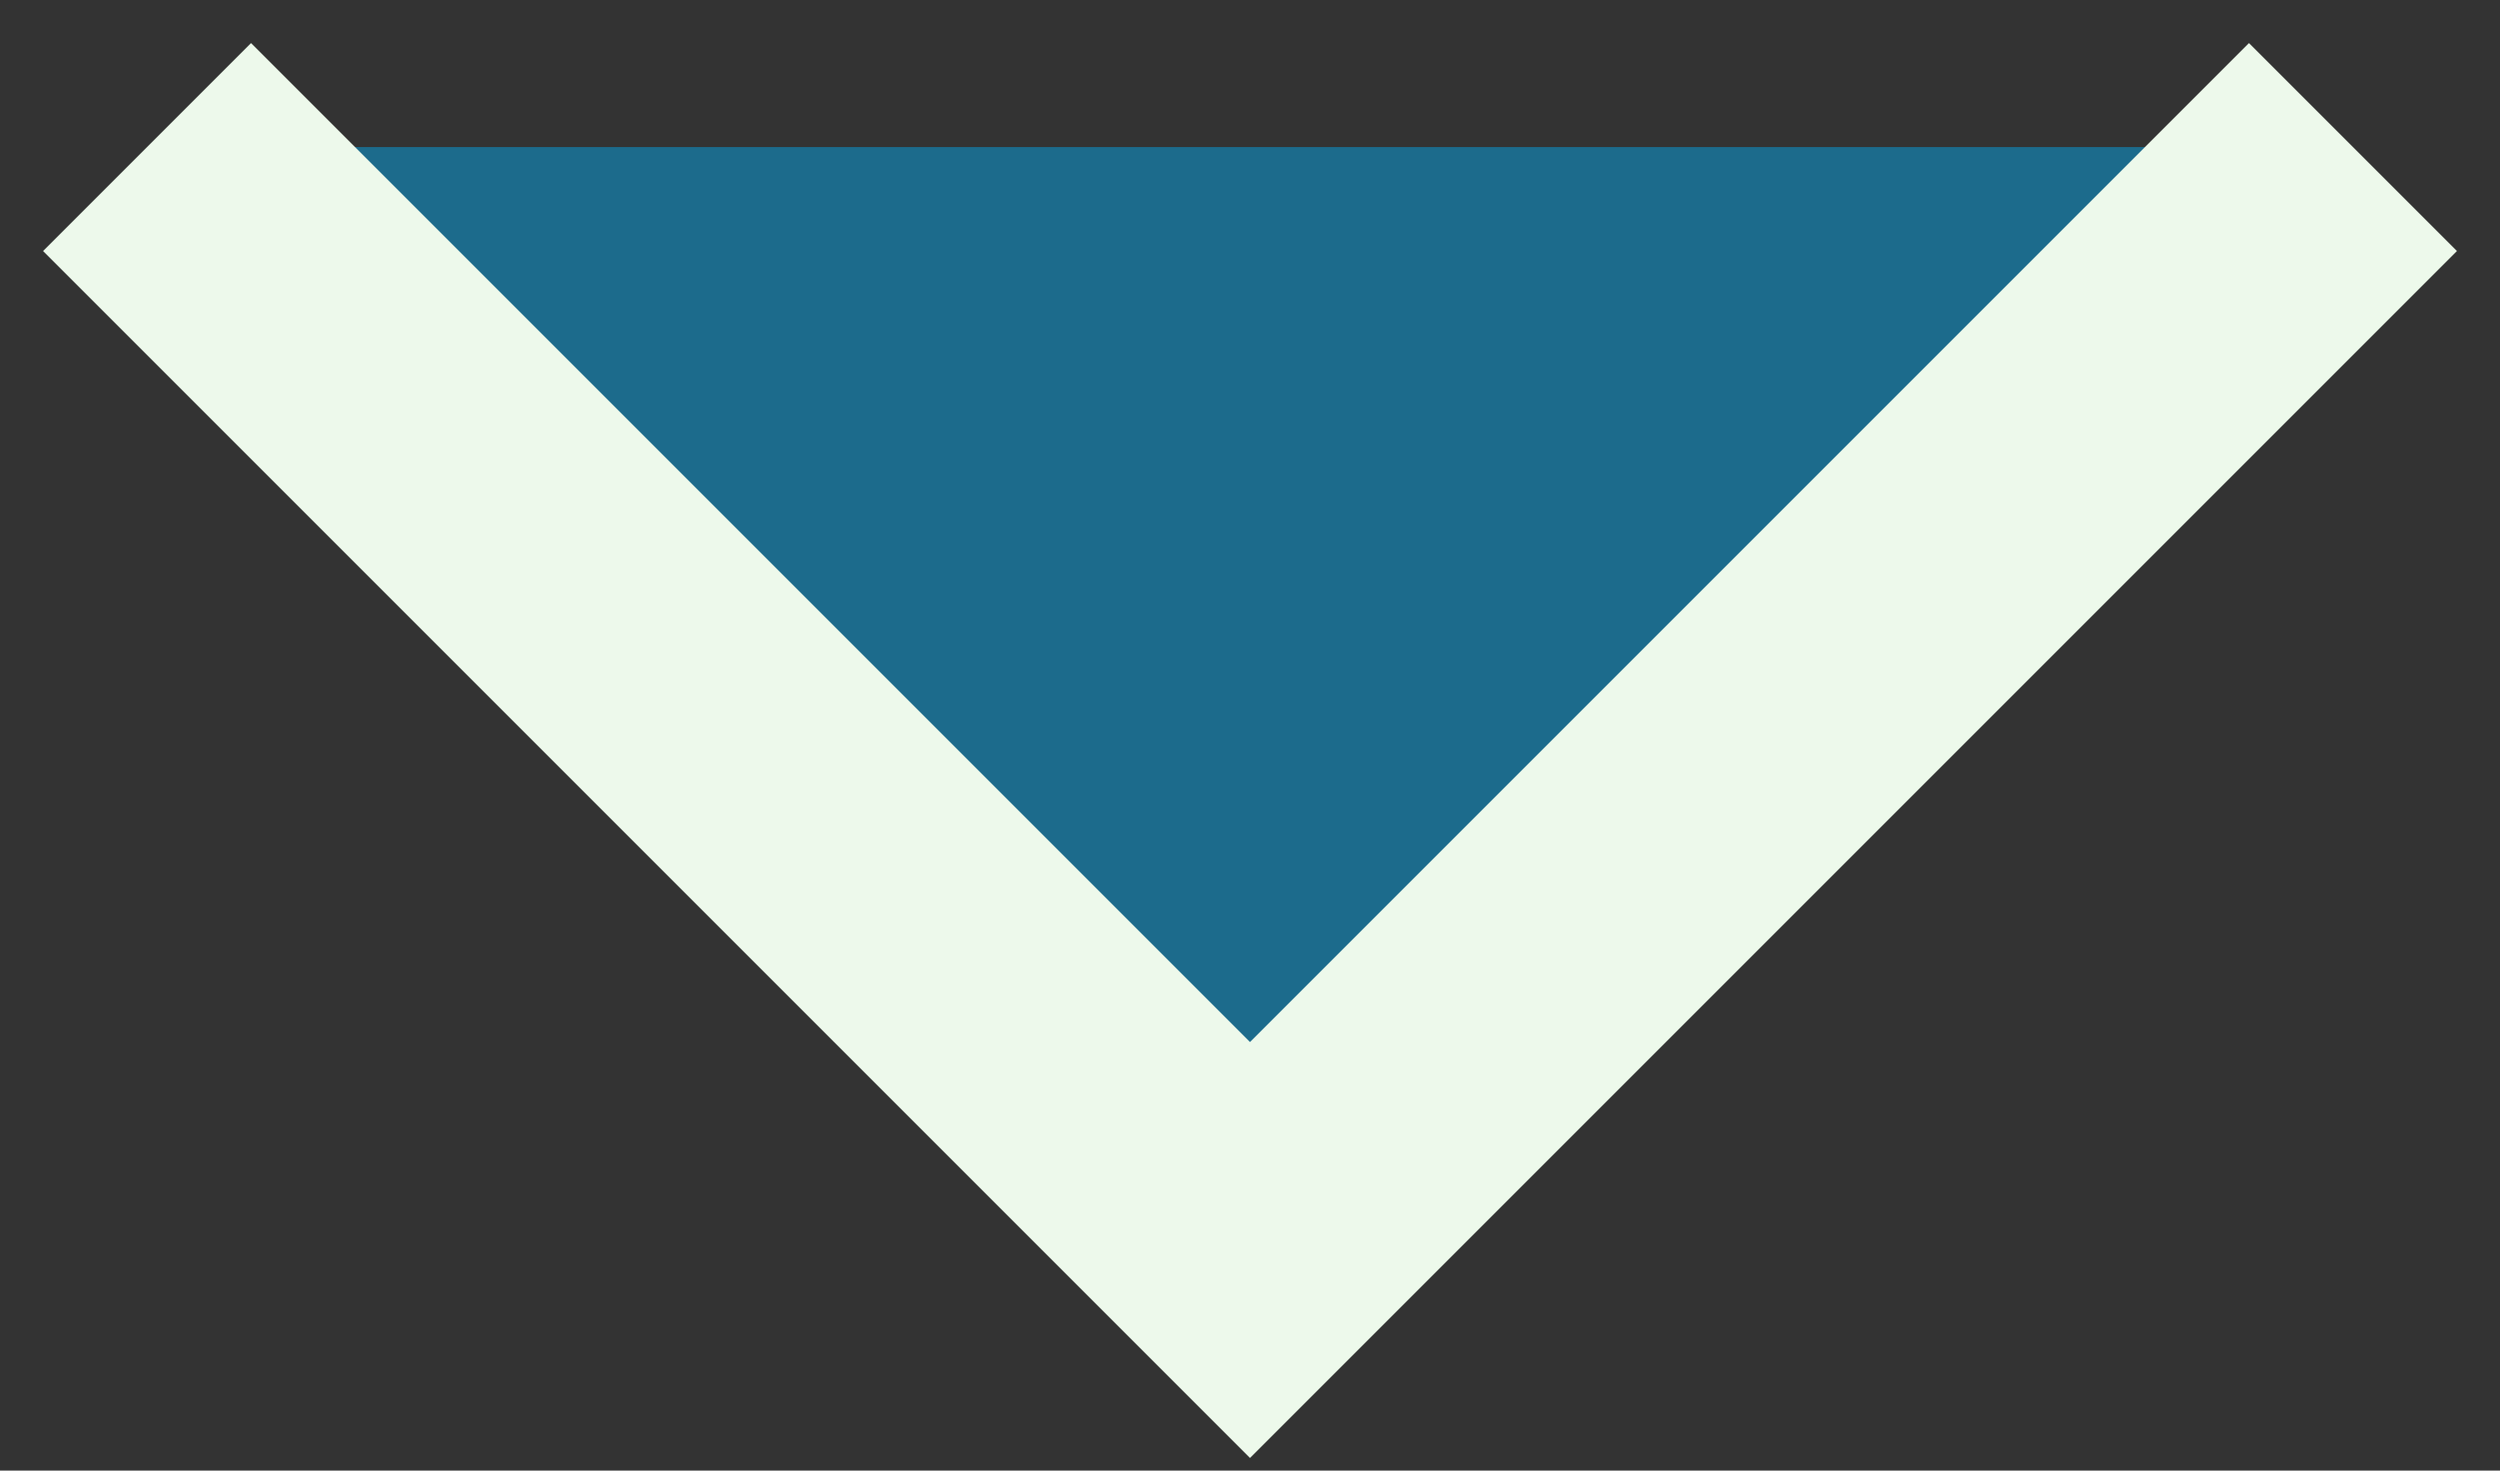 <svg width="17" height="10" viewBox="0 0 17 10" fill="#1c6b8c" xmlns="http://www.w3.org/2000/svg">
<rect x="0" y="0" width="17" height="10" fill="#333333" stroke="none"/>
<path d="M1 1L8.5 8.5L16 1" stroke="#EDF9EB" stroke-width="2"/>
</svg>
